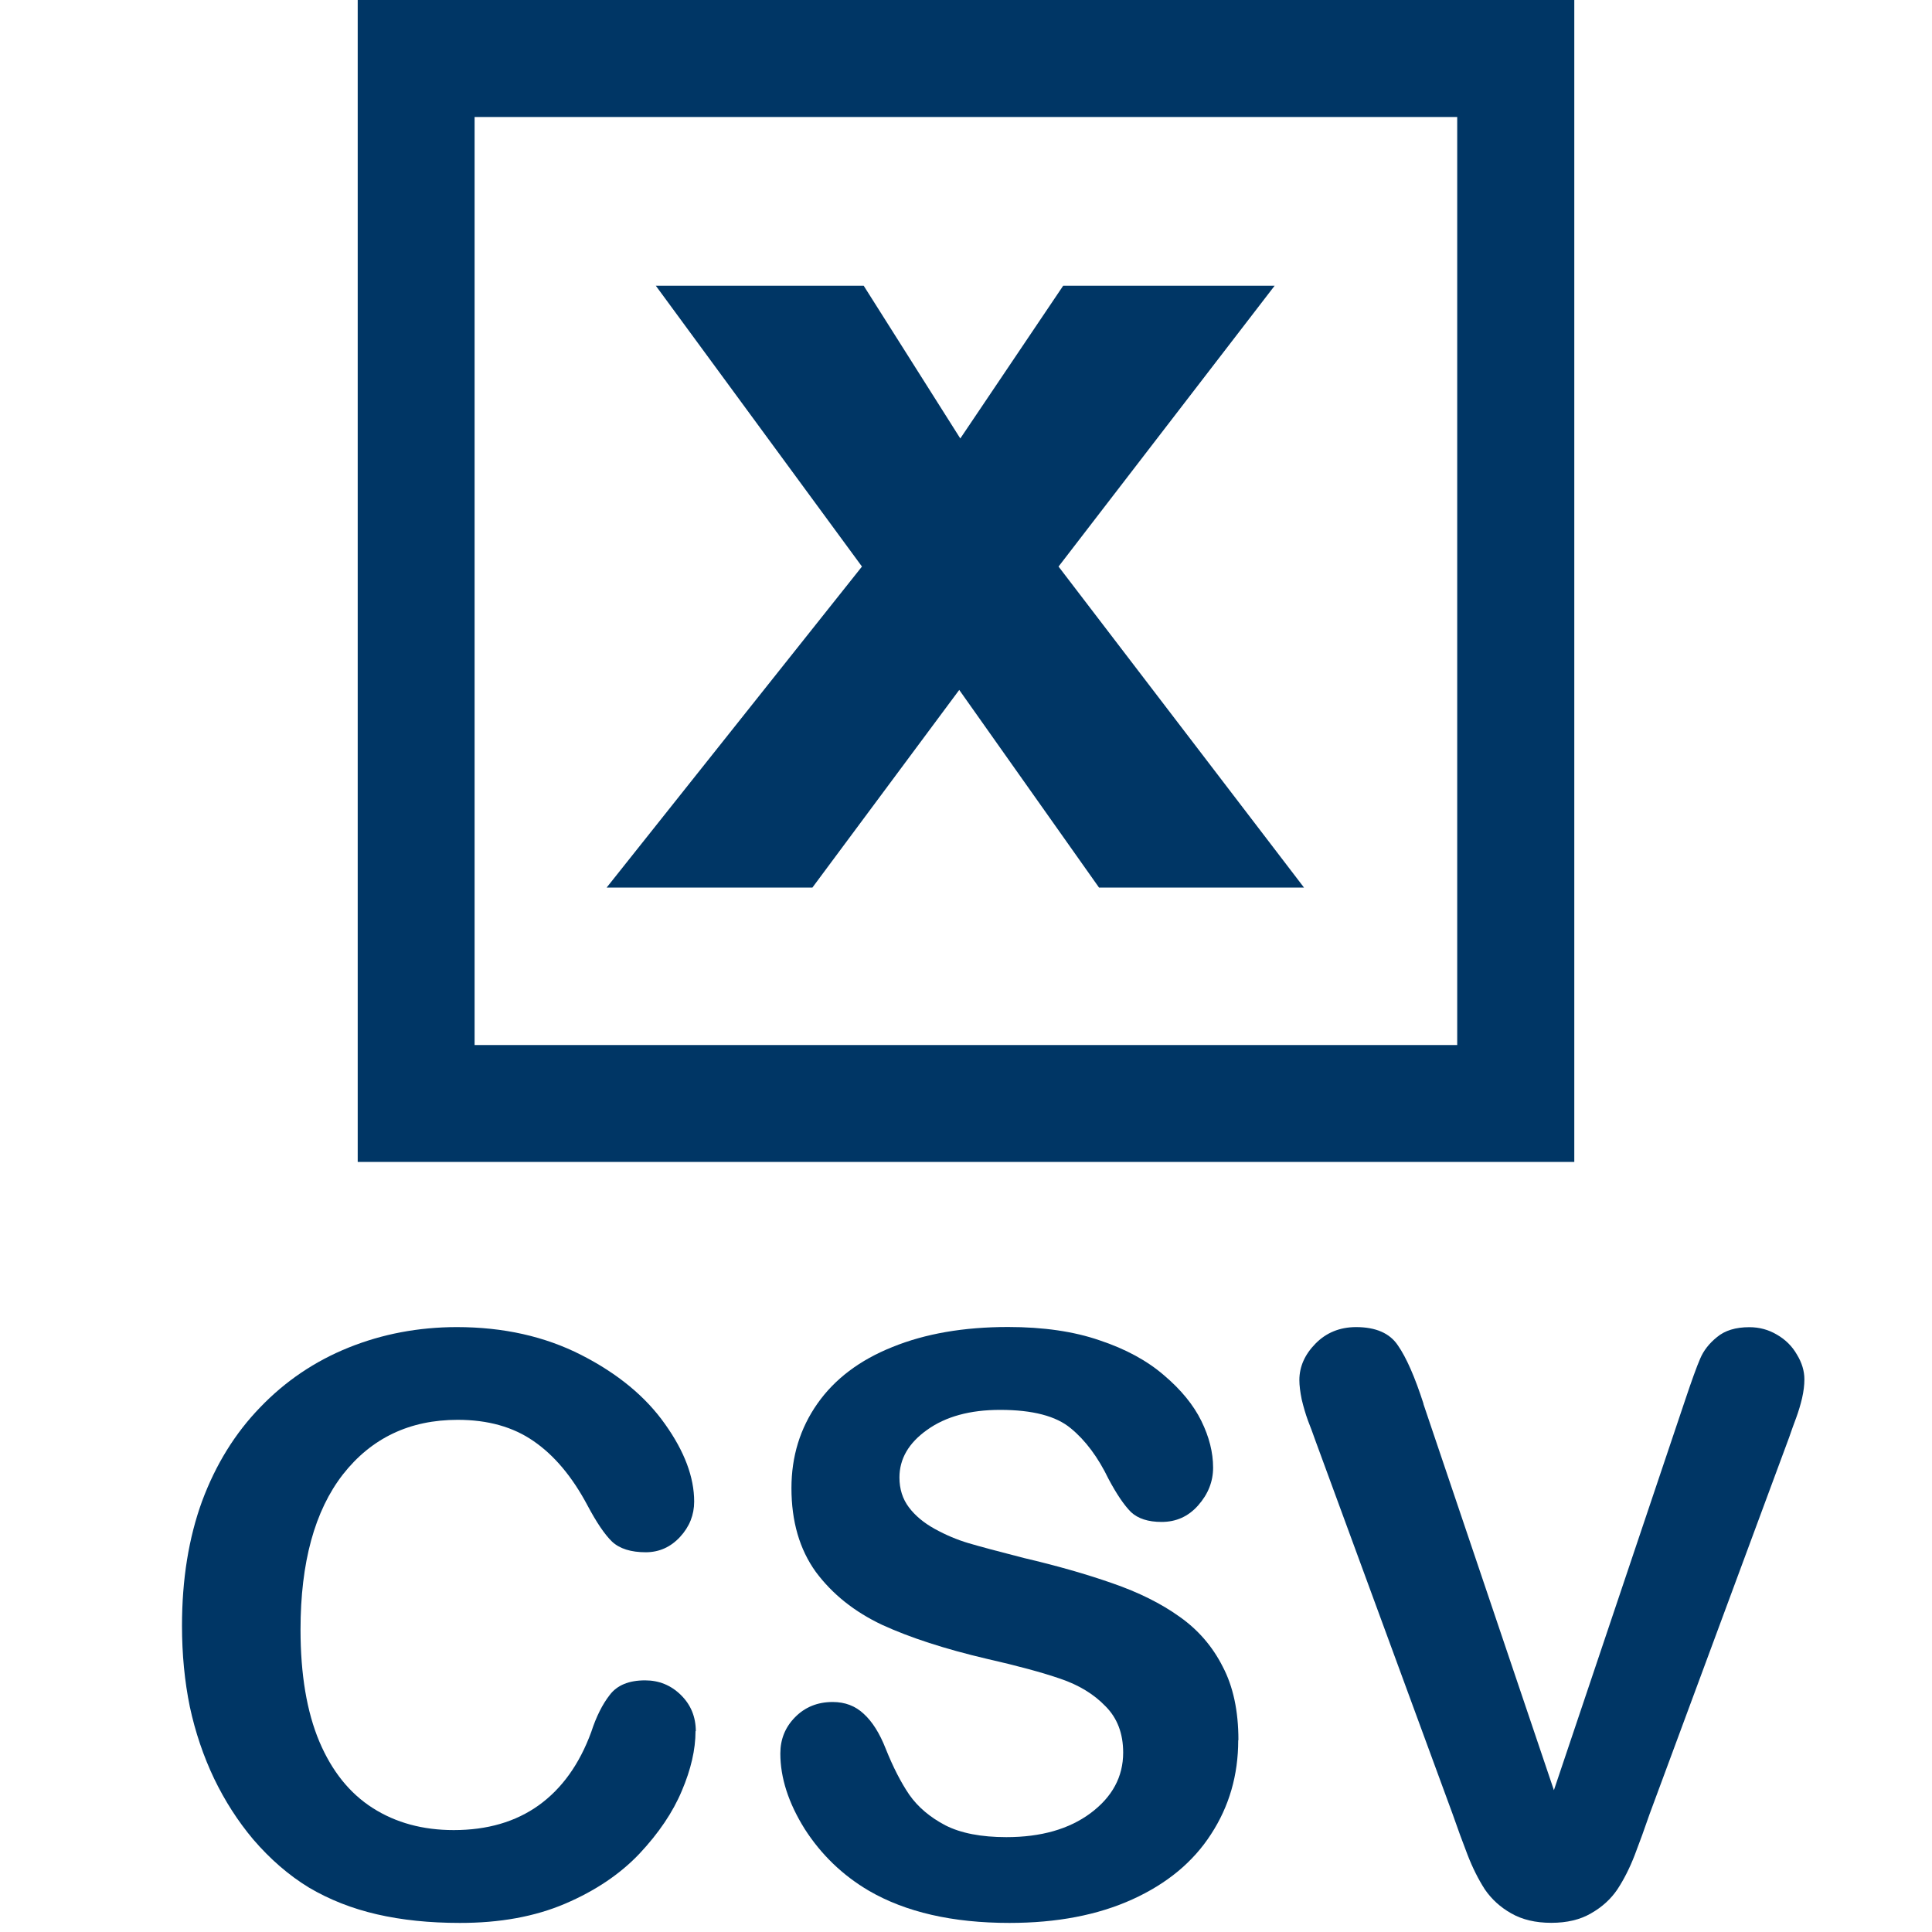 <!-- Generated by IcoMoon.io -->
<svg version="1.1" xmlns="http://www.w3.org/2000/svg" width="20" height="20" viewBox="0 0 20 20">
<title>filetype-csv</title>
<path fill="#003665" d="M7.2 17.921q0 0.285-0.142 0.618-0.138 0.33-0.439 0.651-0.301 0.317-0.769 0.517t-1.090 0.199q-0.472 0-0.858-0.089t-0.704-0.277q-0.313-0.191-0.578-0.5-0.236-0.281-0.403-0.627-0.167-0.35-0.252-0.745-0.081-0.395-0.081-0.838 0-0.72 0.208-1.29 0.212-0.57 0.602-0.972 0.391-0.407 0.915-0.618t1.119-0.212q0.724 0 1.29 0.289t0.867 0.716q0.301 0.423 0.301 0.801 0 0.208-0.146 0.366t-0.354 0.159q-0.232 0-0.35-0.11-0.114-0.11-0.256-0.378-0.236-0.443-0.557-0.663-0.317-0.22-0.785-0.22-0.745 0-1.188 0.565-0.439 0.565-0.439 1.607 0 0.696 0.195 1.159 0.195 0.46 0.553 0.688t0.838 0.228q0.521 0 0.879-0.256 0.362-0.26 0.545-0.761 0.077-0.236 0.191-0.382 0.114-0.151 0.366-0.151 0.216 0 0.37 0.151t0.155 0.374z"></path>
<path fill="#003665" d="M12.818 18.015q0 0.541-0.281 0.972-0.277 0.431-0.814 0.675t-1.273 0.244q-0.883 0-1.457-0.334-0.407-0.24-0.663-0.639-0.252-0.403-0.252-0.781 0-0.22 0.151-0.374 0.155-0.159 0.391-0.159 0.191 0 0.321 0.122 0.134 0.122 0.228 0.362 0.114 0.285 0.244 0.476 0.134 0.191 0.374 0.317 0.24 0.122 0.631 0.122 0.537 0 0.871-0.248 0.338-0.252 0.338-0.627 0-0.297-0.183-0.48-0.179-0.187-0.468-0.285-0.285-0.098-0.765-0.207-0.643-0.151-1.078-0.35-0.431-0.203-0.688-0.549-0.252-0.35-0.252-0.867 0-0.492 0.269-0.875t0.777-0.586q0.509-0.207 1.196-0.207 0.549 0 0.948 0.138 0.403 0.134 0.667 0.362 0.264 0.224 0.386 0.472t0.122 0.484q0 0.216-0.155 0.391-0.151 0.171-0.378 0.171-0.208 0-0.317-0.102-0.106-0.106-0.232-0.342-0.163-0.338-0.391-0.525-0.228-0.191-0.732-0.191-0.468 0-0.757 0.208-0.285 0.203-0.285 0.492 0 0.179 0.098 0.309t0.269 0.224 0.346 0.146 0.578 0.155q0.504 0.118 0.911 0.26 0.411 0.142 0.696 0.346 0.289 0.203 0.448 0.517 0.163 0.309 0.163 0.761z"></path>
<path fill="#003665" d="M14.735 14.533l1.351 3.999 1.355-4.028q0.106-0.317 0.159-0.439 0.053-0.126 0.175-0.224 0.122-0.102 0.334-0.102 0.155 0 0.285 0.077 0.134 0.077 0.208 0.207 0.077 0.126 0.077 0.256 0 0.089-0.024 0.195-0.024 0.102-0.061 0.203-0.037 0.098-0.073 0.203l-1.444 3.898q-0.077 0.224-0.155 0.427-0.077 0.199-0.179 0.354-0.102 0.151-0.273 0.248-0.167 0.098-0.411 0.098t-0.415-0.098q-0.167-0.094-0.273-0.248-0.102-0.159-0.179-0.358t-0.155-0.423l-1.42-3.865q-0.037-0.106-0.077-0.207-0.037-0.102-0.065-0.22-0.024-0.118-0.024-0.199 0-0.208 0.167-0.378t0.419-0.171q0.309 0 0.435 0.191 0.13 0.187 0.264 0.602z"></path>
<path fill="#003665" d="M13.499 9.188l-2.541-3.323 2.237-2.907h-2.189l-1.065 1.581-1-1.581h-2.152l2.134 2.907-2.643 3.323h2.13l1.52-2.046 1.447 2.046h2.121zM16.297 12.028h-12.594v-12.028h12.594zM4.913 10.818h10.172v-9.607h-10.172z"></path>
</svg>
